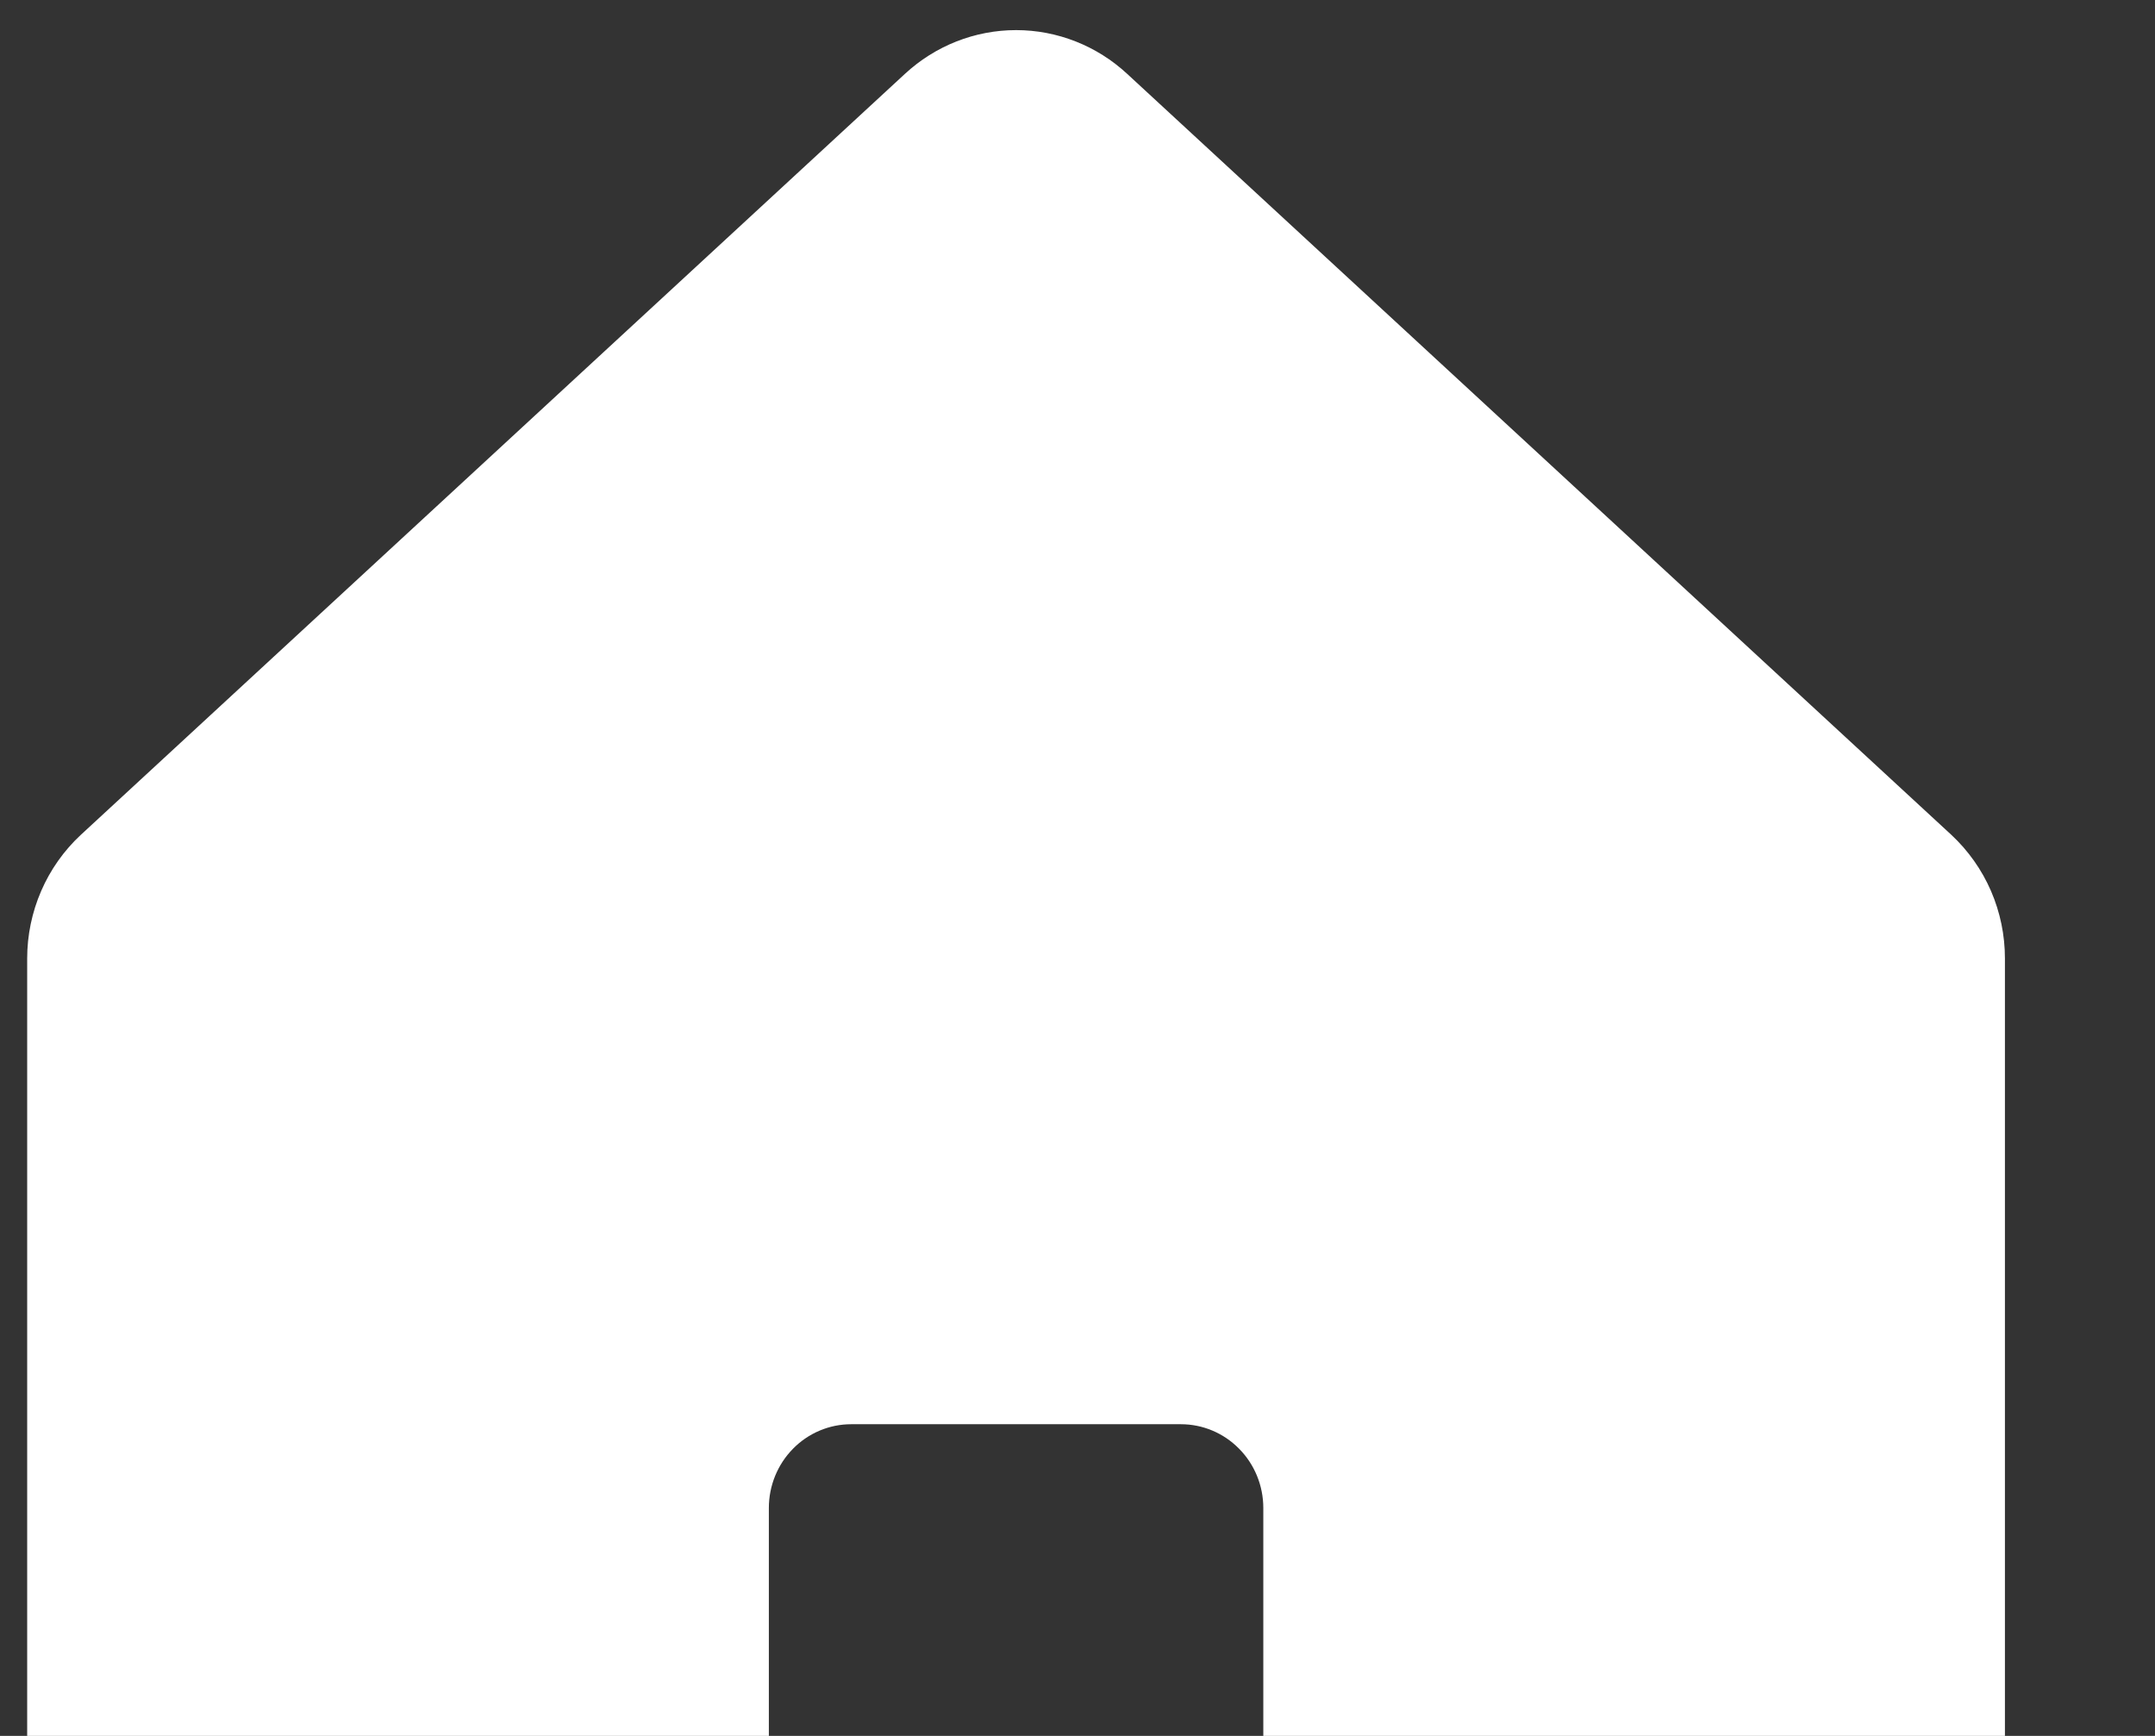 <svg width="36" height="29" viewBox="0 0 36 29" fill="none" xmlns="http://www.w3.org/2000/svg">
<rect x="0" y="0" width="36" height="29" fill="#333333" stroke="none"/>
<path d="M32.599 13.948L18.832 1.236C18.325 0.765 17.662 0.503 16.974 0.503C16.286 0.503 15.623 0.765 15.115 1.236L1.349 13.948C1.067 14.21 0.842 14.529 0.688 14.884C0.534 15.24 0.454 15.624 0.454 16.012V32.116C0.443 32.821 0.688 33.506 1.142 34.039C1.4 34.337 1.718 34.576 2.074 34.739C2.43 34.902 2.817 34.985 3.207 34.984H11.467C11.832 34.984 12.182 34.836 12.441 34.574C12.699 34.312 12.844 33.956 12.844 33.585V25.192C12.844 24.821 12.989 24.465 13.247 24.203C13.505 23.94 13.855 23.793 14.22 23.793H19.727C20.092 23.793 20.442 23.94 20.7 24.203C20.959 24.465 21.104 24.821 21.104 25.192V33.585C21.104 33.956 21.249 34.312 21.507 34.574C21.765 34.836 22.115 34.984 22.48 34.984H30.74C31.197 34.988 31.647 34.873 32.048 34.651C32.484 34.41 32.849 34.054 33.103 33.62C33.357 33.186 33.492 32.691 33.493 32.186V16.012C33.493 15.624 33.414 15.24 33.26 14.884C33.106 14.529 32.88 14.21 32.599 13.948V13.948Z" fill="#FFFFFF"/>
</svg>
